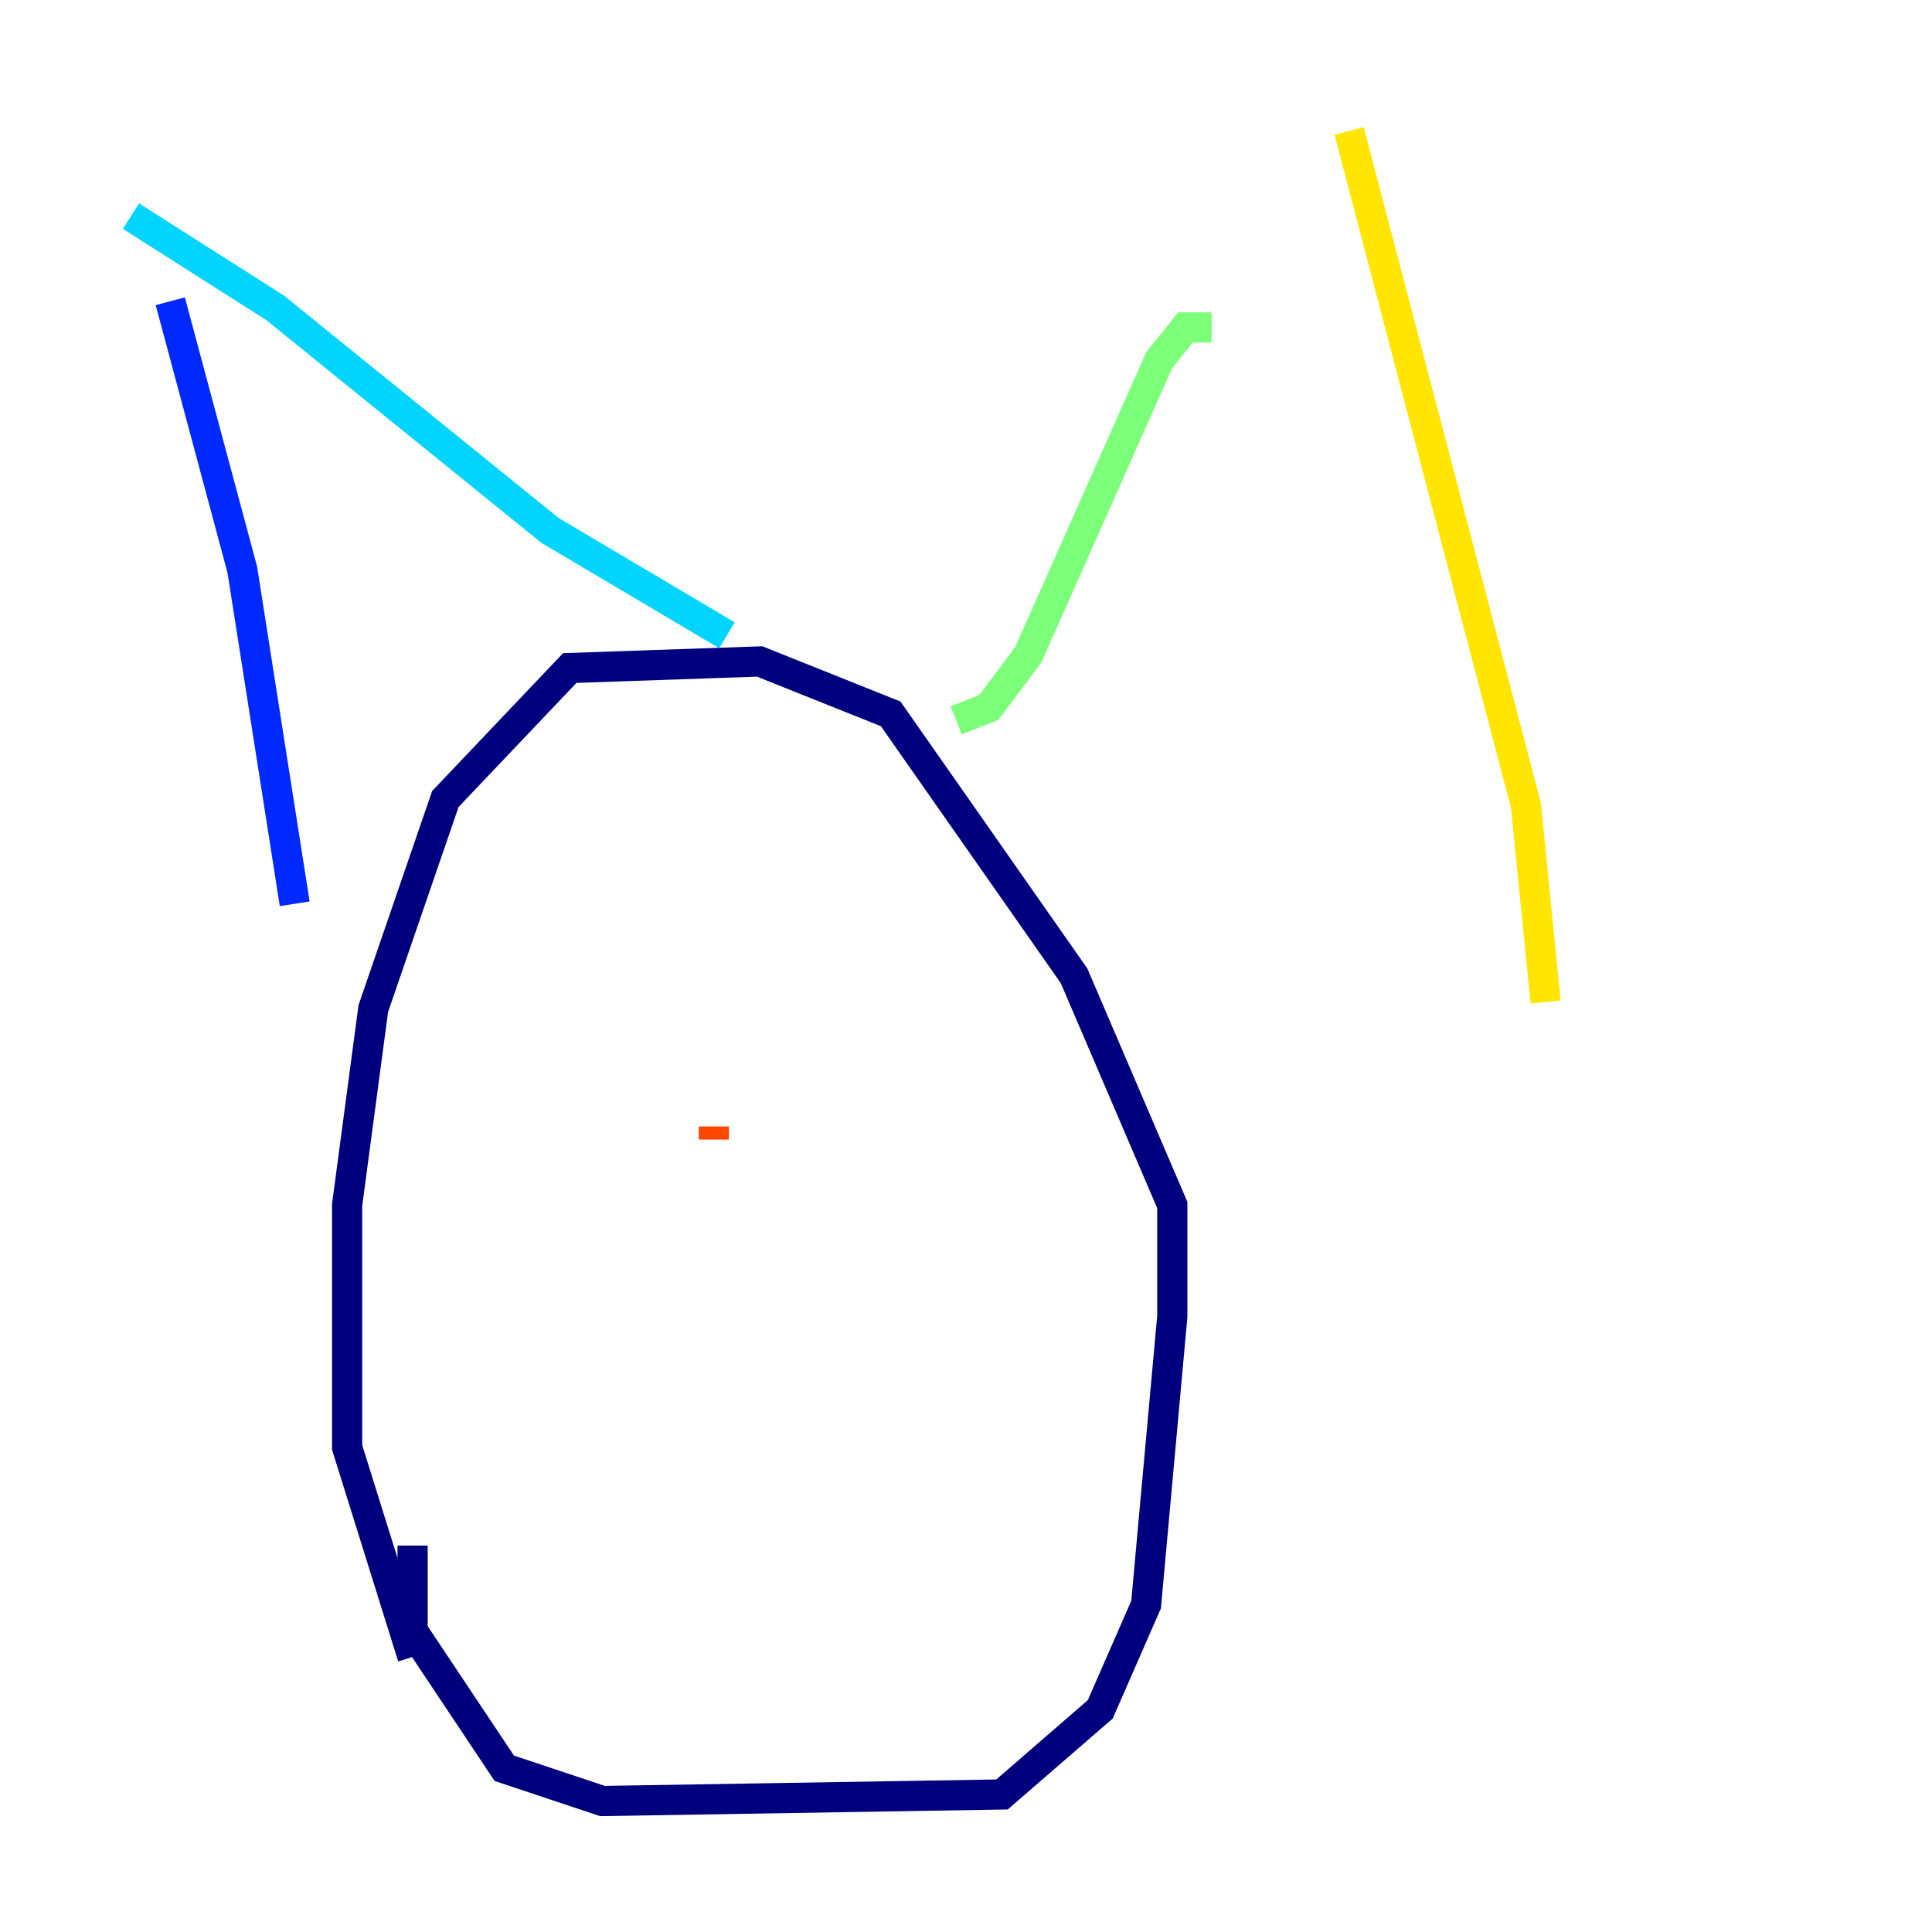 <?xml version="1.0" encoding="utf-8" ?>
<svg baseProfile="tiny" height="128" version="1.2" viewBox="0,0,128,128" width="128" xmlns="http://www.w3.org/2000/svg" xmlns:ev="http://www.w3.org/2001/xml-events" xmlns:xlink="http://www.w3.org/1999/xlink"><defs /><polyline fill="none" points="27.336,102.4 27.336,108.041 33.41,117.153 39.919,119.322 66.386,118.888 72.895,113.248 75.932,106.305 77.668,87.214 77.668,79.837 71.159,64.651 59.01,47.295 50.332,43.824 37.749,44.258 29.505,52.936 24.732,66.82 22.997,79.837 22.997,95.891 27.336,109.776" stroke="#00007f" stroke-width="2" /><polyline fill="none" points="11.281,19.959 16.054,37.749 19.525,59.878" stroke="#0028ff" stroke-width="2" /><polyline fill="none" points="8.678,14.319 18.224,20.393 36.447,35.146 48.163,42.088" stroke="#00d4ff" stroke-width="2" /><polyline fill="none" points="80.271,21.695 78.536,21.695 76.8,23.864 68.122,43.39 65.519,46.861 63.349,47.729" stroke="#7cff79" stroke-width="2" /><polyline fill="none" points="89.383,8.678 101.098,53.37 102.4,66.386" stroke="#ffe500" stroke-width="2" /><polyline fill="none" points="47.295,74.63 47.295,75.498" stroke="#ff4600" stroke-width="2" /><polyline fill="none" points="58.142,73.763 58.142,73.763" stroke="#7f0000" stroke-width="2" /></svg>